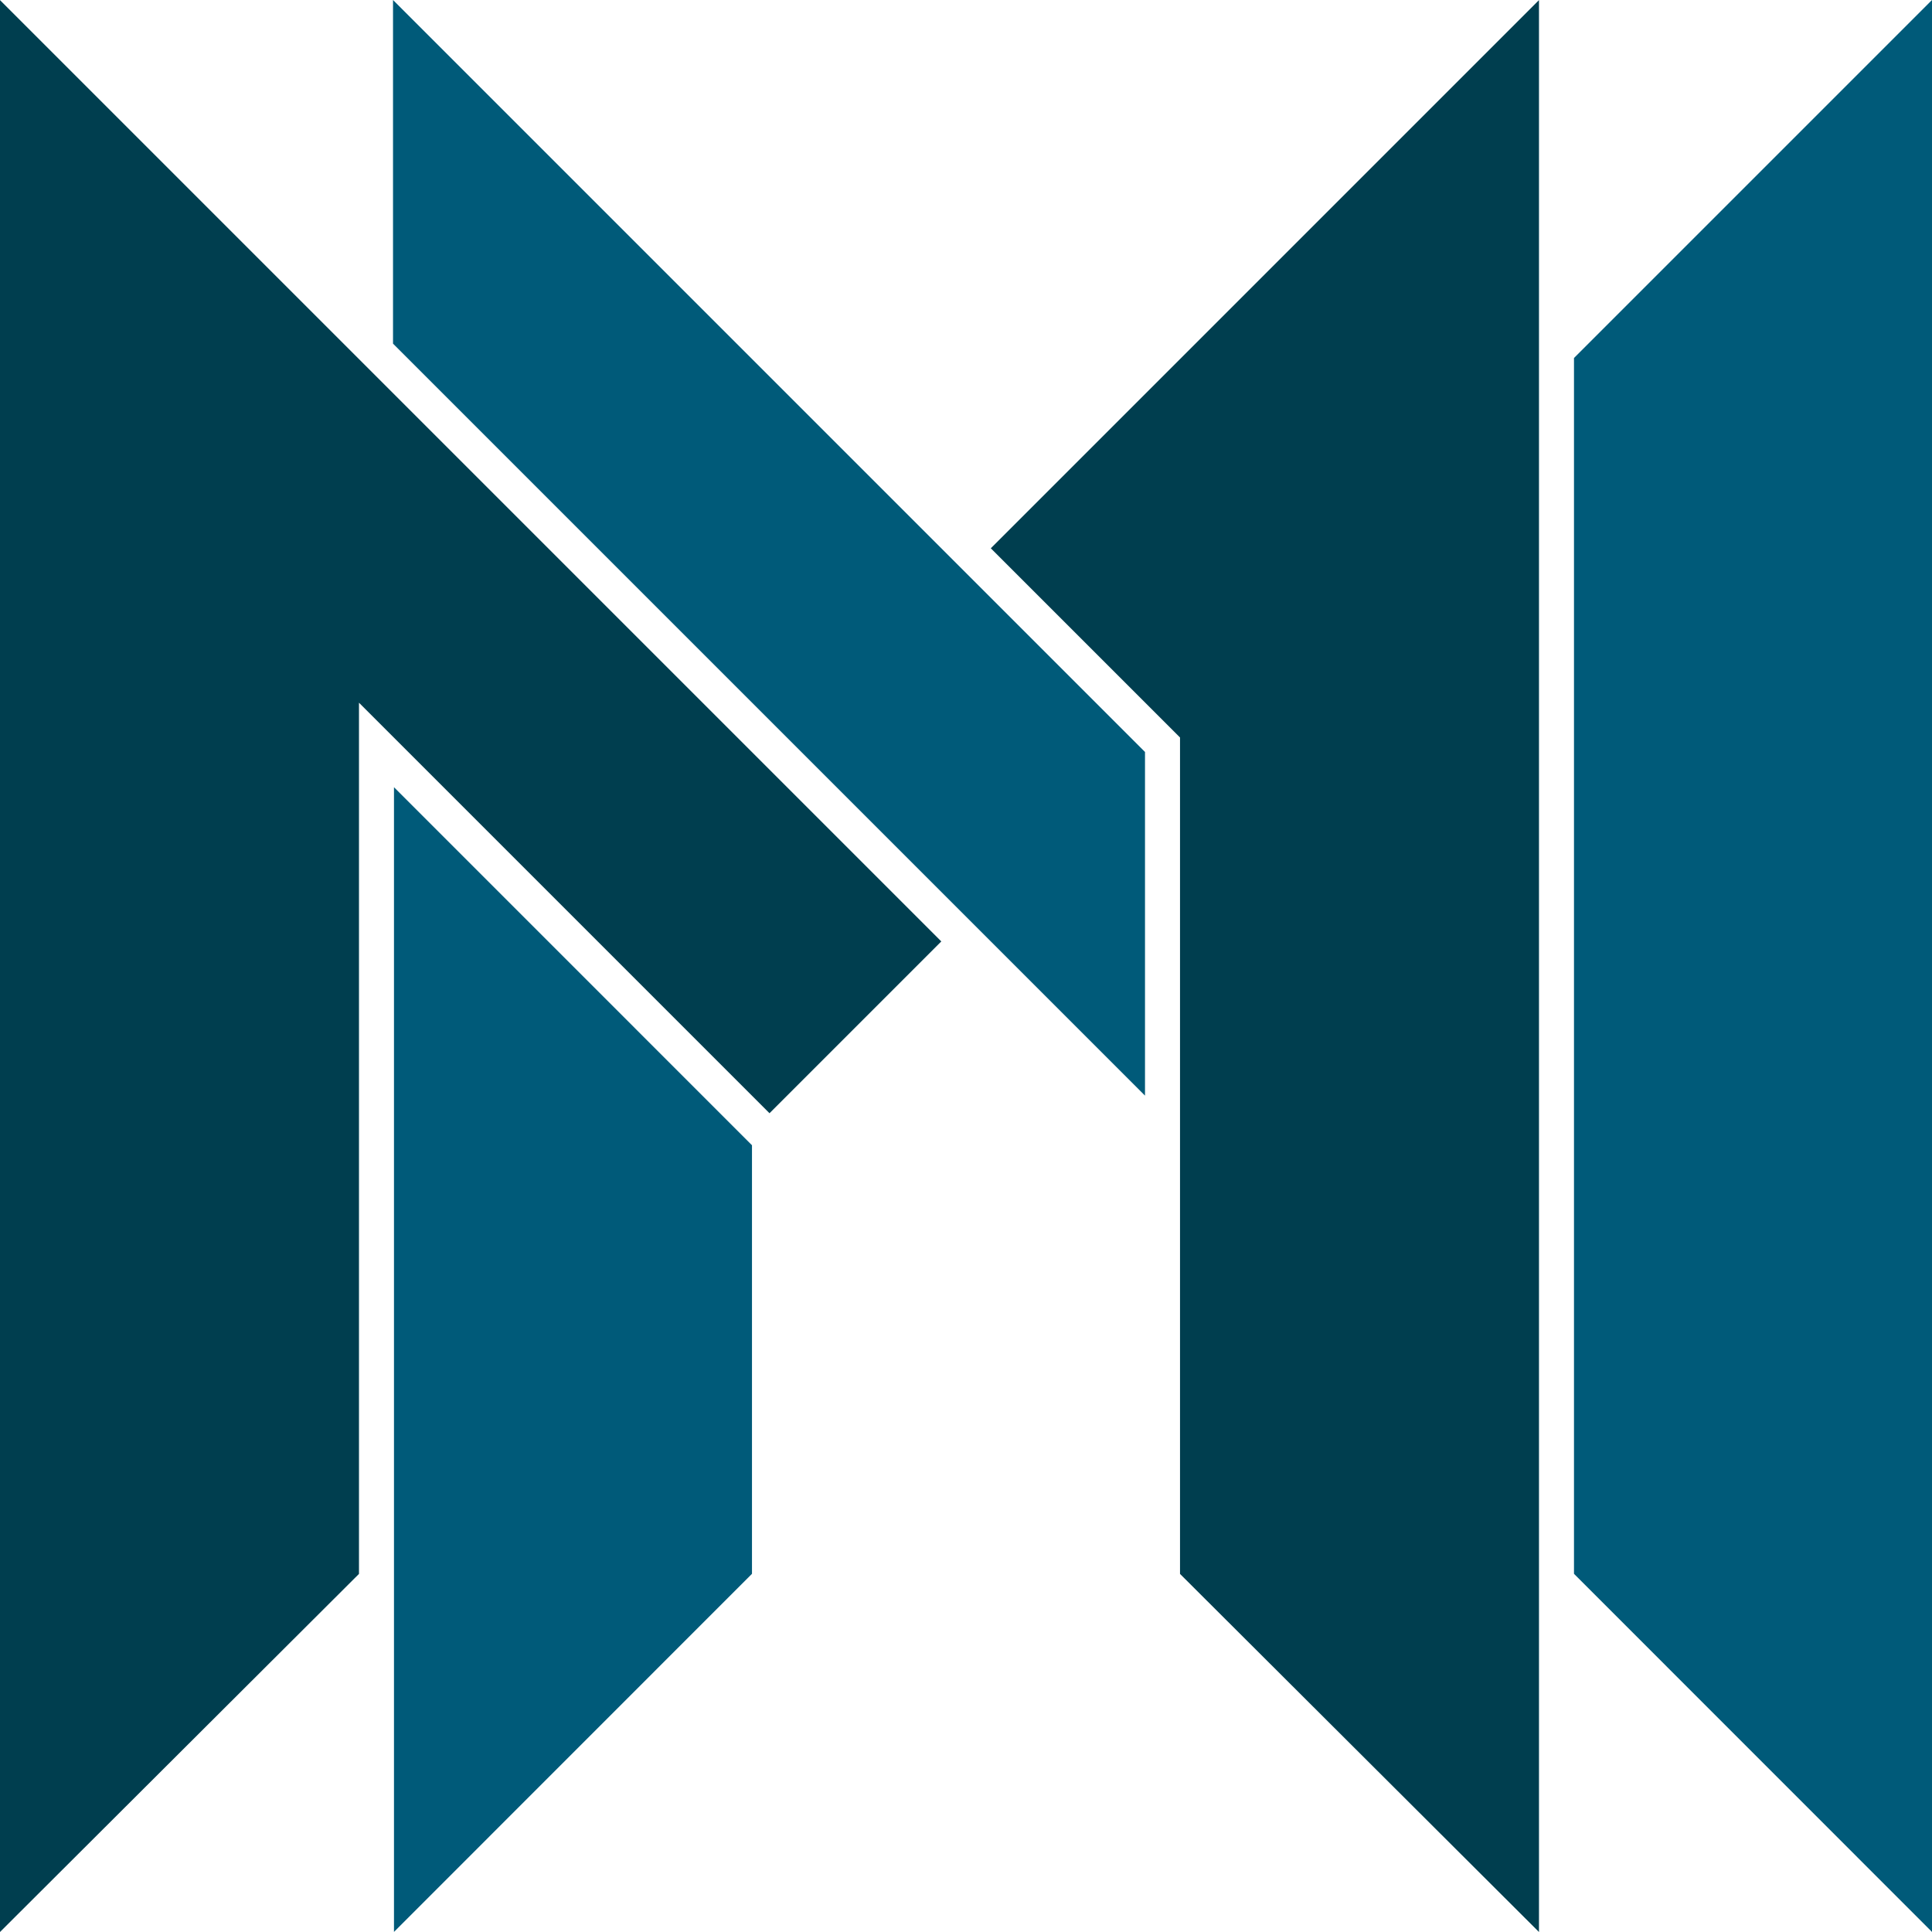 <?xml version="1.0" encoding="utf-8"?>
<!-- Generator: Adobe Illustrator 18.1.1, SVG Export Plug-In . SVG Version: 6.00 Build 0)  -->
<!DOCTYPE svg PUBLIC "-//W3C//DTD SVG 1.1//EN" "http://www.w3.org/Graphics/SVG/1.1/DTD/svg11.dtd">
<svg version="1.1" id="Layer_1" xmlns="http://www.w3.org/2000/svg" xmlns:xlink="http://www.w3.org/1999/xlink" x="0px" y="0px"
	 width="120px" height="120px" viewBox="0 0 120 120" enable-background="new 0 0 120 120" xml:space="preserve">
<g>
	<polygon fill="#005A79" points="46.707,97.752 46.707,71.133 24.471,48.896 24.471,98.653 24.471,119.995 	"/>
	<polygon fill="#005A79" points="120,0 97.763,22.237 97.763,97.752 120,119.995 	"/>
	<polygon fill="#005A79" points="24.411,21.344 61.541,58.474 71.118,68.051 71.118,46.707 58.466,34.055 24.411,0 	"/>
	<polygon fill="#003E4F" points="61.541,34.055 73.293,45.807 73.293,73.3 73.293,97.758 95.589,120 95.589,98.652 95.589,21.336 
		95.589,0.007 	"/>
	<polygon fill="#003E4F" points="0,120 22.297,97.758 22.297,43.647 47.795,69.145 58.466,58.474 22.237,22.244 0,0.007 	"/>
</g>
</svg>
